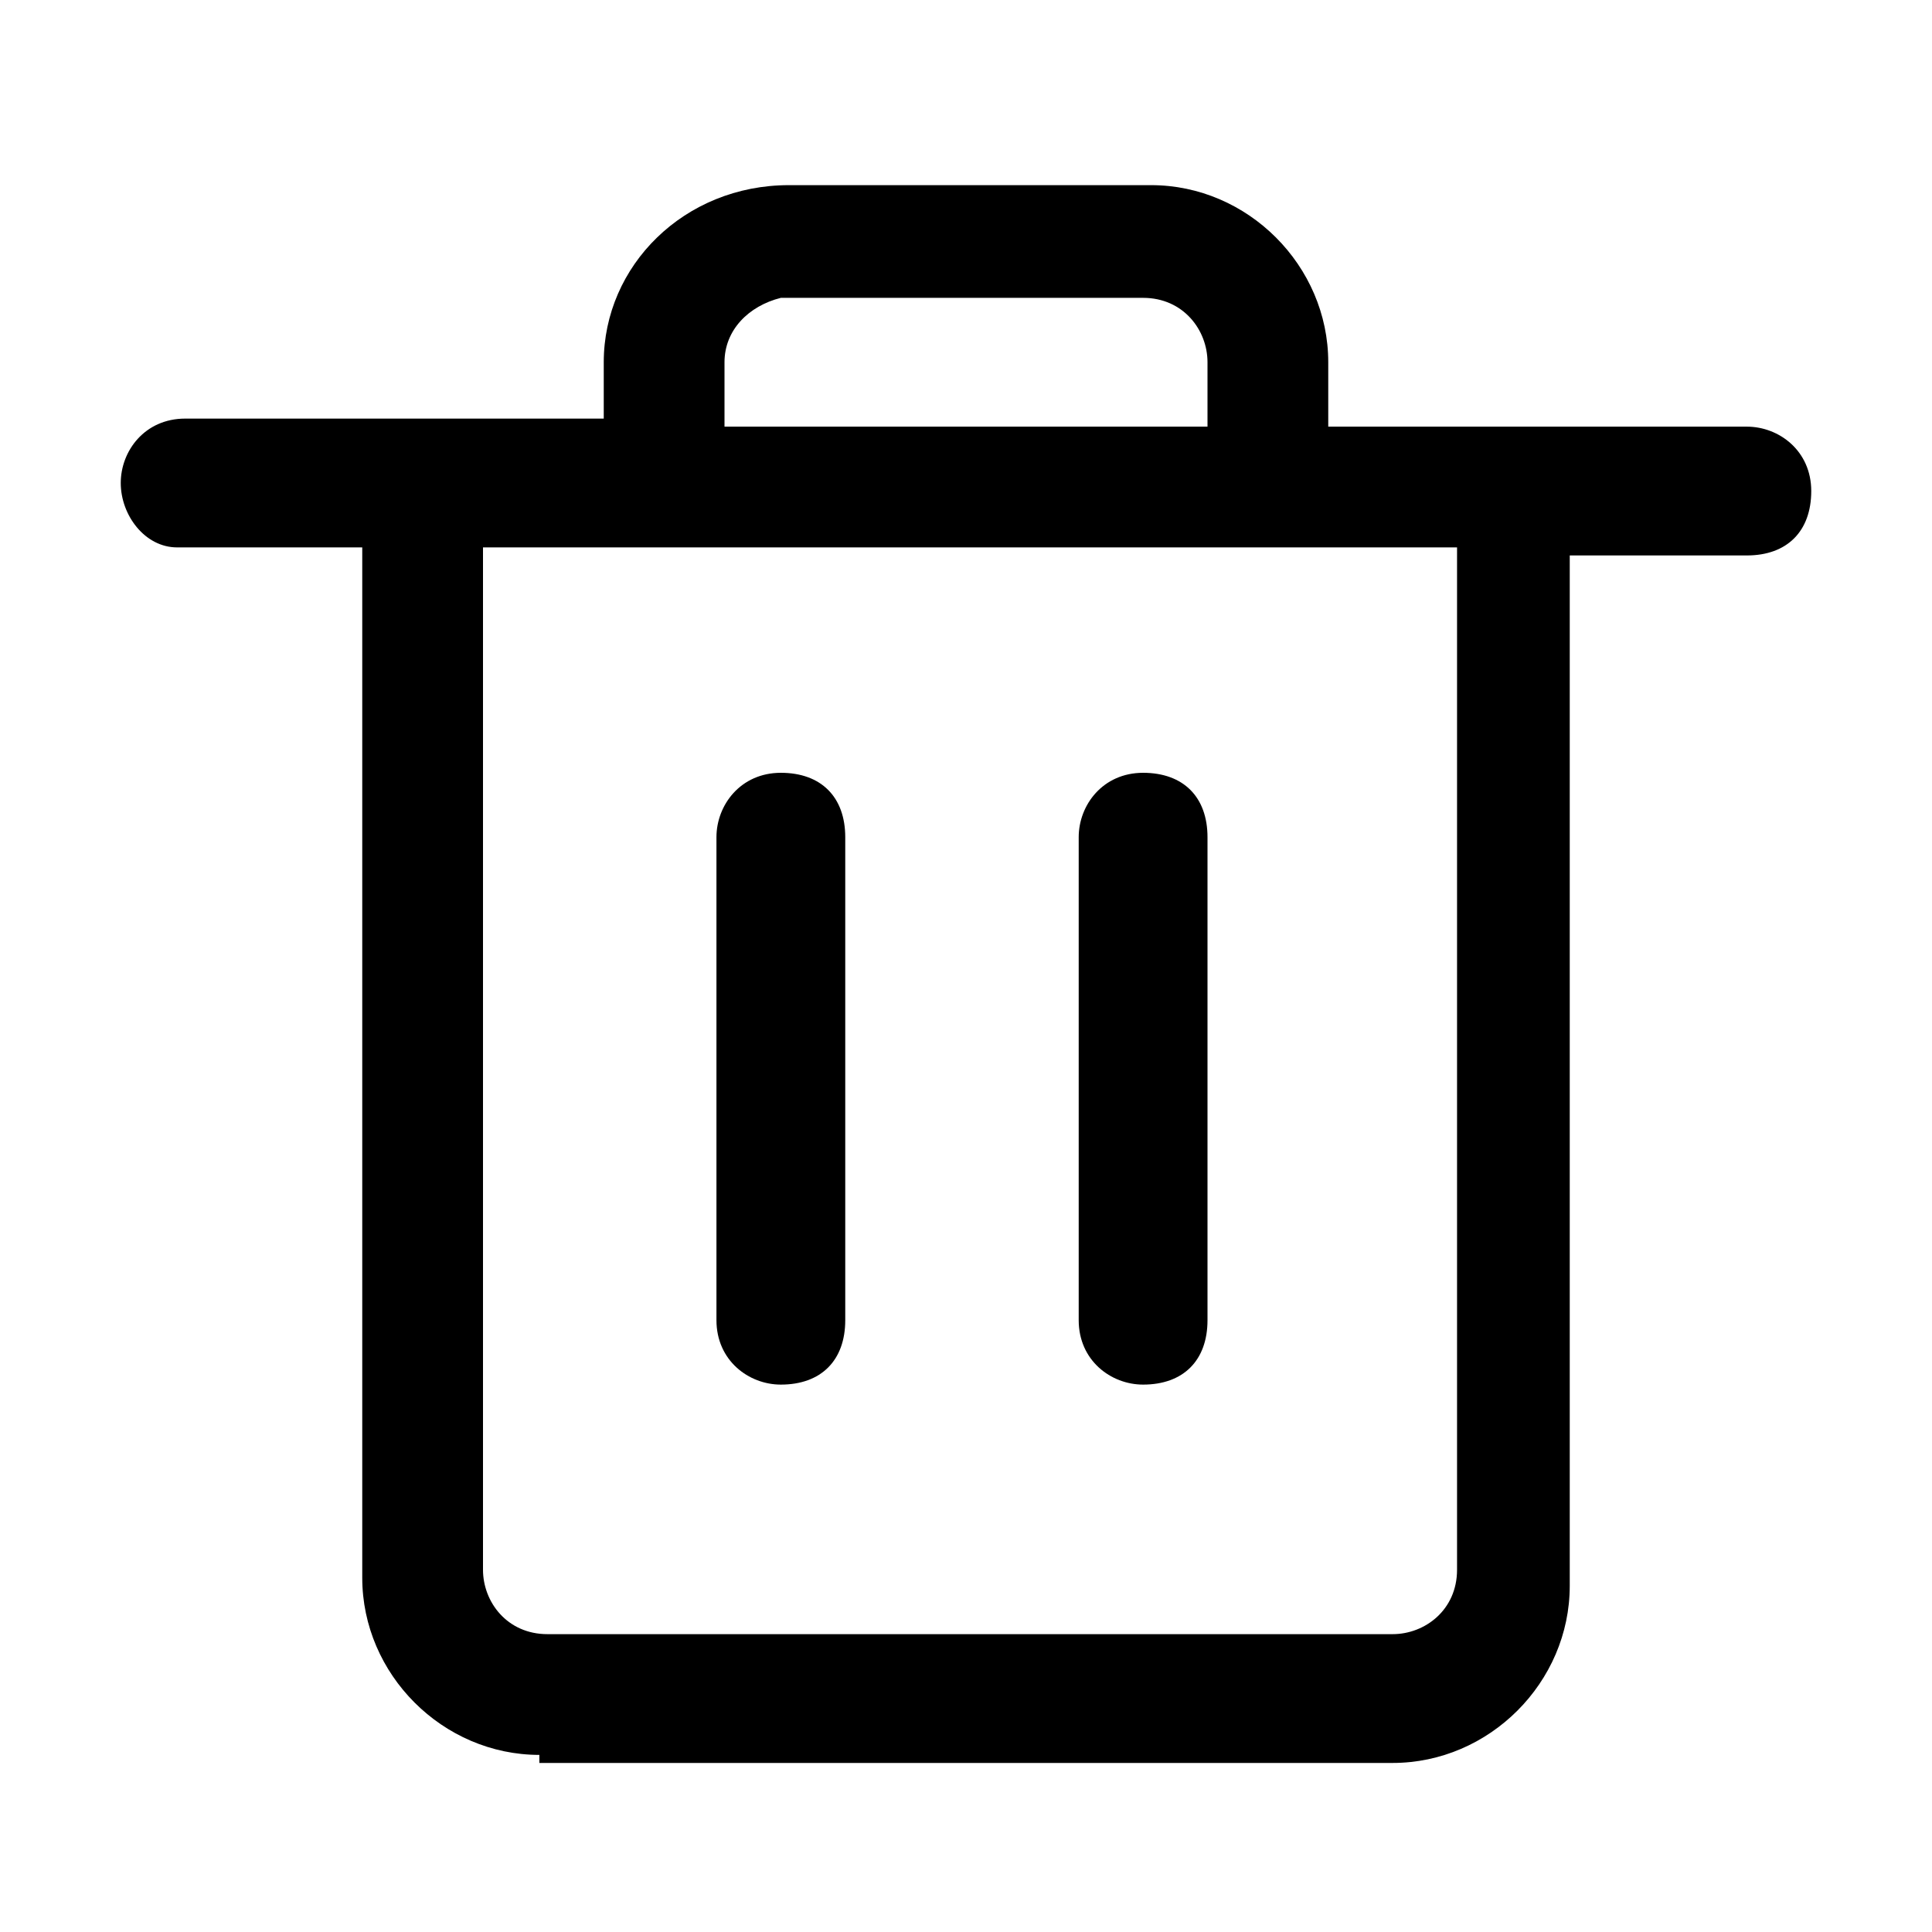 <?xml version="1.0" encoding="utf-8"?>
<!-- Generator: Adobe Illustrator 22.0.0, SVG Export Plug-In . SVG Version: 6.00 Build 0)  -->
<svg version="1.1" id="Layer_1" xmlns="http://www.w3.org/2000/svg" xmlns:xlink="http://www.w3.org/1999/xlink" x="0px" y="0px"
	 viewBox="0 0 24 24" style="enable-background:new 0 0 24 24;" xml:space="preserve">
<title>bin-2</title>
<g>
	<path d="M9.7,17.2c-0.4,0-0.8-0.3-0.8-0.8v-6c0-0.4,0.3-0.8,0.8-0.8s0.8,0.3,0.8,0.8v6C10.5,16.9,10.2,17.2,9.7,17.2z"/>
	<path d="M14.2,17.2c-0.4,0-0.8-0.3-0.8-0.8v-6c0-0.4,0.3-0.8,0.8-0.8s0.8,0.3,0.8,0.8v6C15,16.9,14.7,17.2,14.2,17.2z"/>
	<path d="M6.7,21.8c-1.2,0-2.2-1-2.2-2.2V6.8H2.2C1.8,6.8,1.5,6.4,1.5,6s0.3-0.8,0.8-0.8h5.2V4.5c0-1.2,1-2.2,2.3-2.2h4.5
		c1.2,0,2.2,1,2.2,2.2v0.8h5.2c0.4,0,0.8,0.3,0.8,0.8s-0.3,0.8-0.8,0.8h-2.2v12.8c0,1.2-1,2.2-2.2,2.2H6.7z M6,19.5
		c0,0.4,0.3,0.8,0.8,0.8h10.5c0.4,0,0.8-0.3,0.8-0.8V6.8H6C6,6.8,6,19.5,6,19.5z M15,5.2V4.5c0-0.4-0.3-0.8-0.8-0.8H9.7
		C9.3,3.8,9,4.1,9,4.5v0.8H15z"/>
</g>
</svg>

